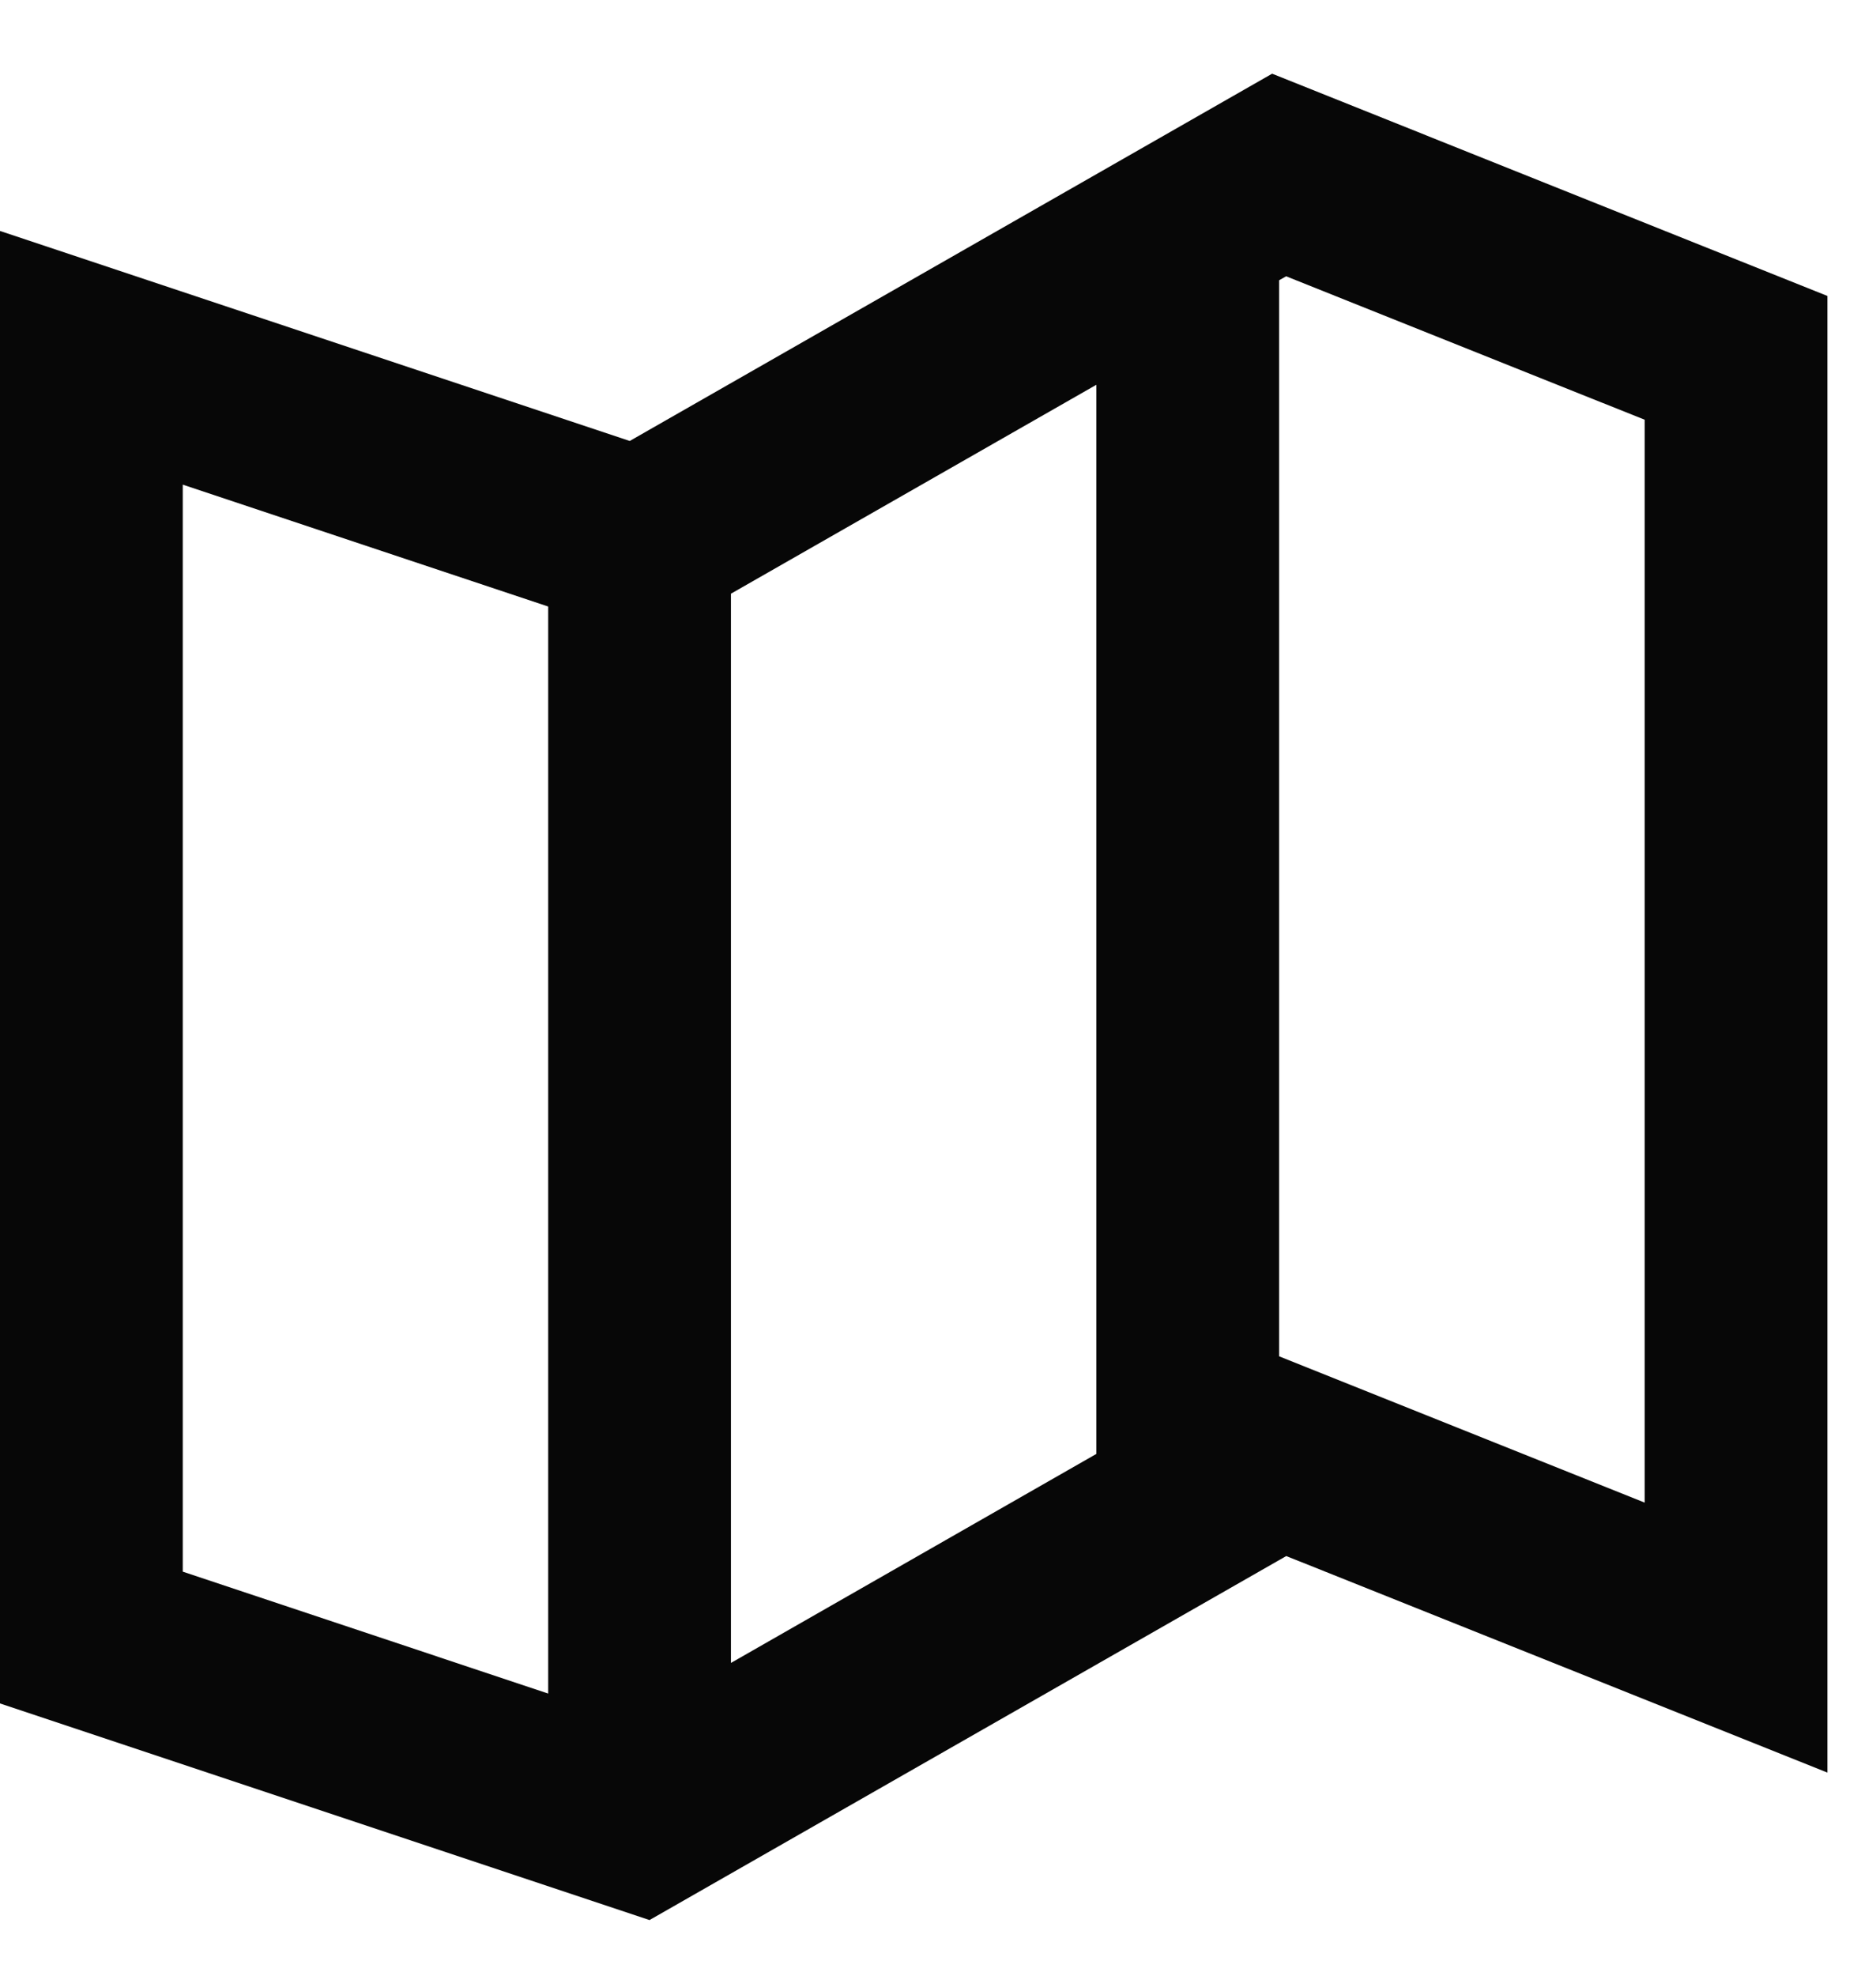 <svg width="19" height="20" viewBox="0 0 19 20" fill="none" xmlns="http://www.w3.org/2000/svg">
<path fill-rule="evenodd" clip-rule="evenodd" d="M0 17.244L6.578 19.437L13.027 15.752L18.508 17.944V2.996L12.884 0.746L6.378 4.464L0 2.338V17.244ZM11.104 14.718L7.403 16.834V6.01L11.104 3.895V14.718ZM12.955 13.73L16.657 15.211V4.249L13.026 2.797L12.955 2.837V13.73ZM1.851 15.91L5.552 17.144V6.14L1.851 4.906V15.91Z" fill="#070707"/>
</svg>
